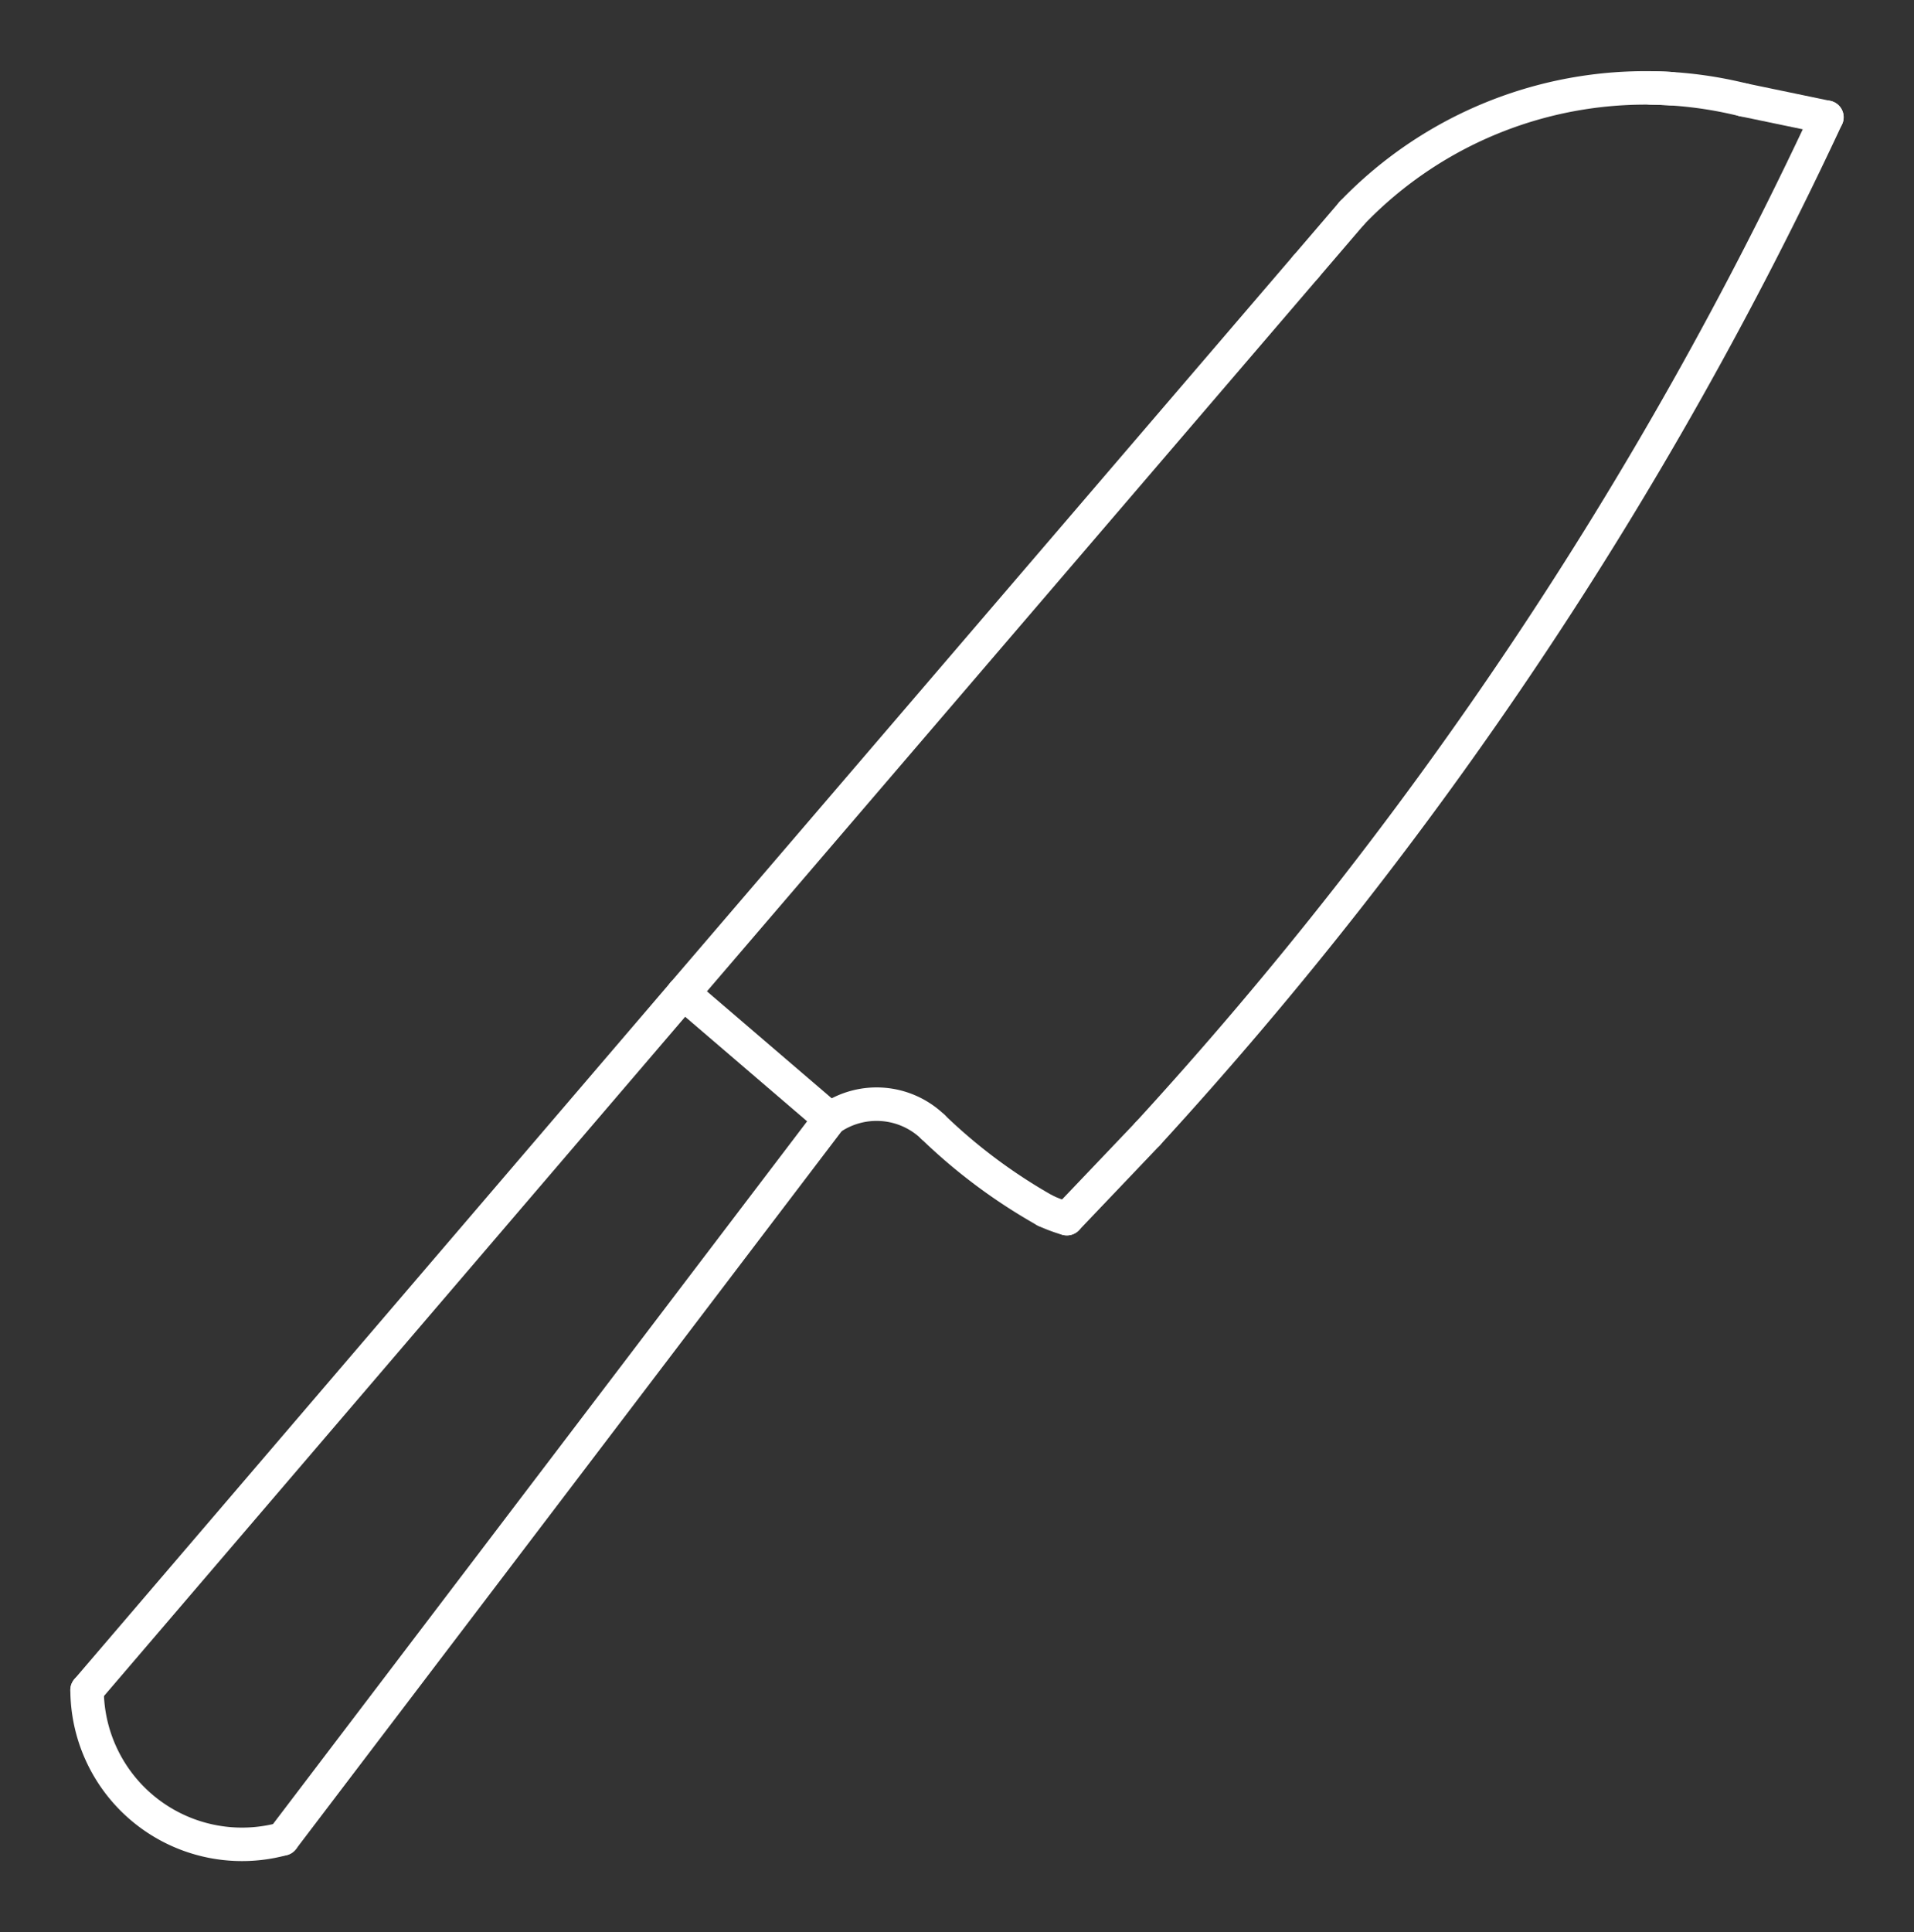 <?xml version="1.0" encoding="utf-8" standalone="no"?>
<svg viewBox="0 0 858 866" version="1.1" xmlns="http://www.w3.org/2000/svg" xmlns:xlink="http://www.w3.org/1999/xlink" stroke-linecap="round" stroke-linejoin="round" fill-rule="evenodd" xml:space="preserve" >
<rect x="0" y="0" width="858" height="866" fill="#333333" stroke="none"/>
<g fill="none" stroke="rgb(255,255,255)" stroke-width="15" >
<polyline points="306.33,445.12 39.036,757.452 " />
<polyline points="126.736,824.171 372.064,501.464 " />
<polyline points="585.419,119.516 606.006,95.497 " />
<polyline points="306.33,445.12 585.419,119.516 " />
<polyline points="306.33,445.12 372.064,501.464 " />
<polyline points="514.508,508.144 478.25,546.191 " />
<polyline points="781.544,44.767 818.964,52.543 " />
<path d="M39.036,757.452  A69.462,69.462 0 0,0 126.736,824.171 " />
<path d="M781.544,44.767  A182.37,182.37 0 0,0 740.337,39.413 " />
<path d="M514.508,508.144  A1799.51,1799.51 0 0,0 818.964,52.543 " />
<path d="M749.059,39.753  A182.37,182.37 0 0,0 606.006,95.497 " />
<path d="M418.246,505.087  A36.402,36.402 0 0,0 372.064,501.464 " />
<path d="M418.246,505.087  A246.554,246.554 0 0,0 468.601,542.599 " />
<path d="M468.601,542.599  A67.269,67.269 0 0,0 478.25,546.191 " />
</g>
</svg>
